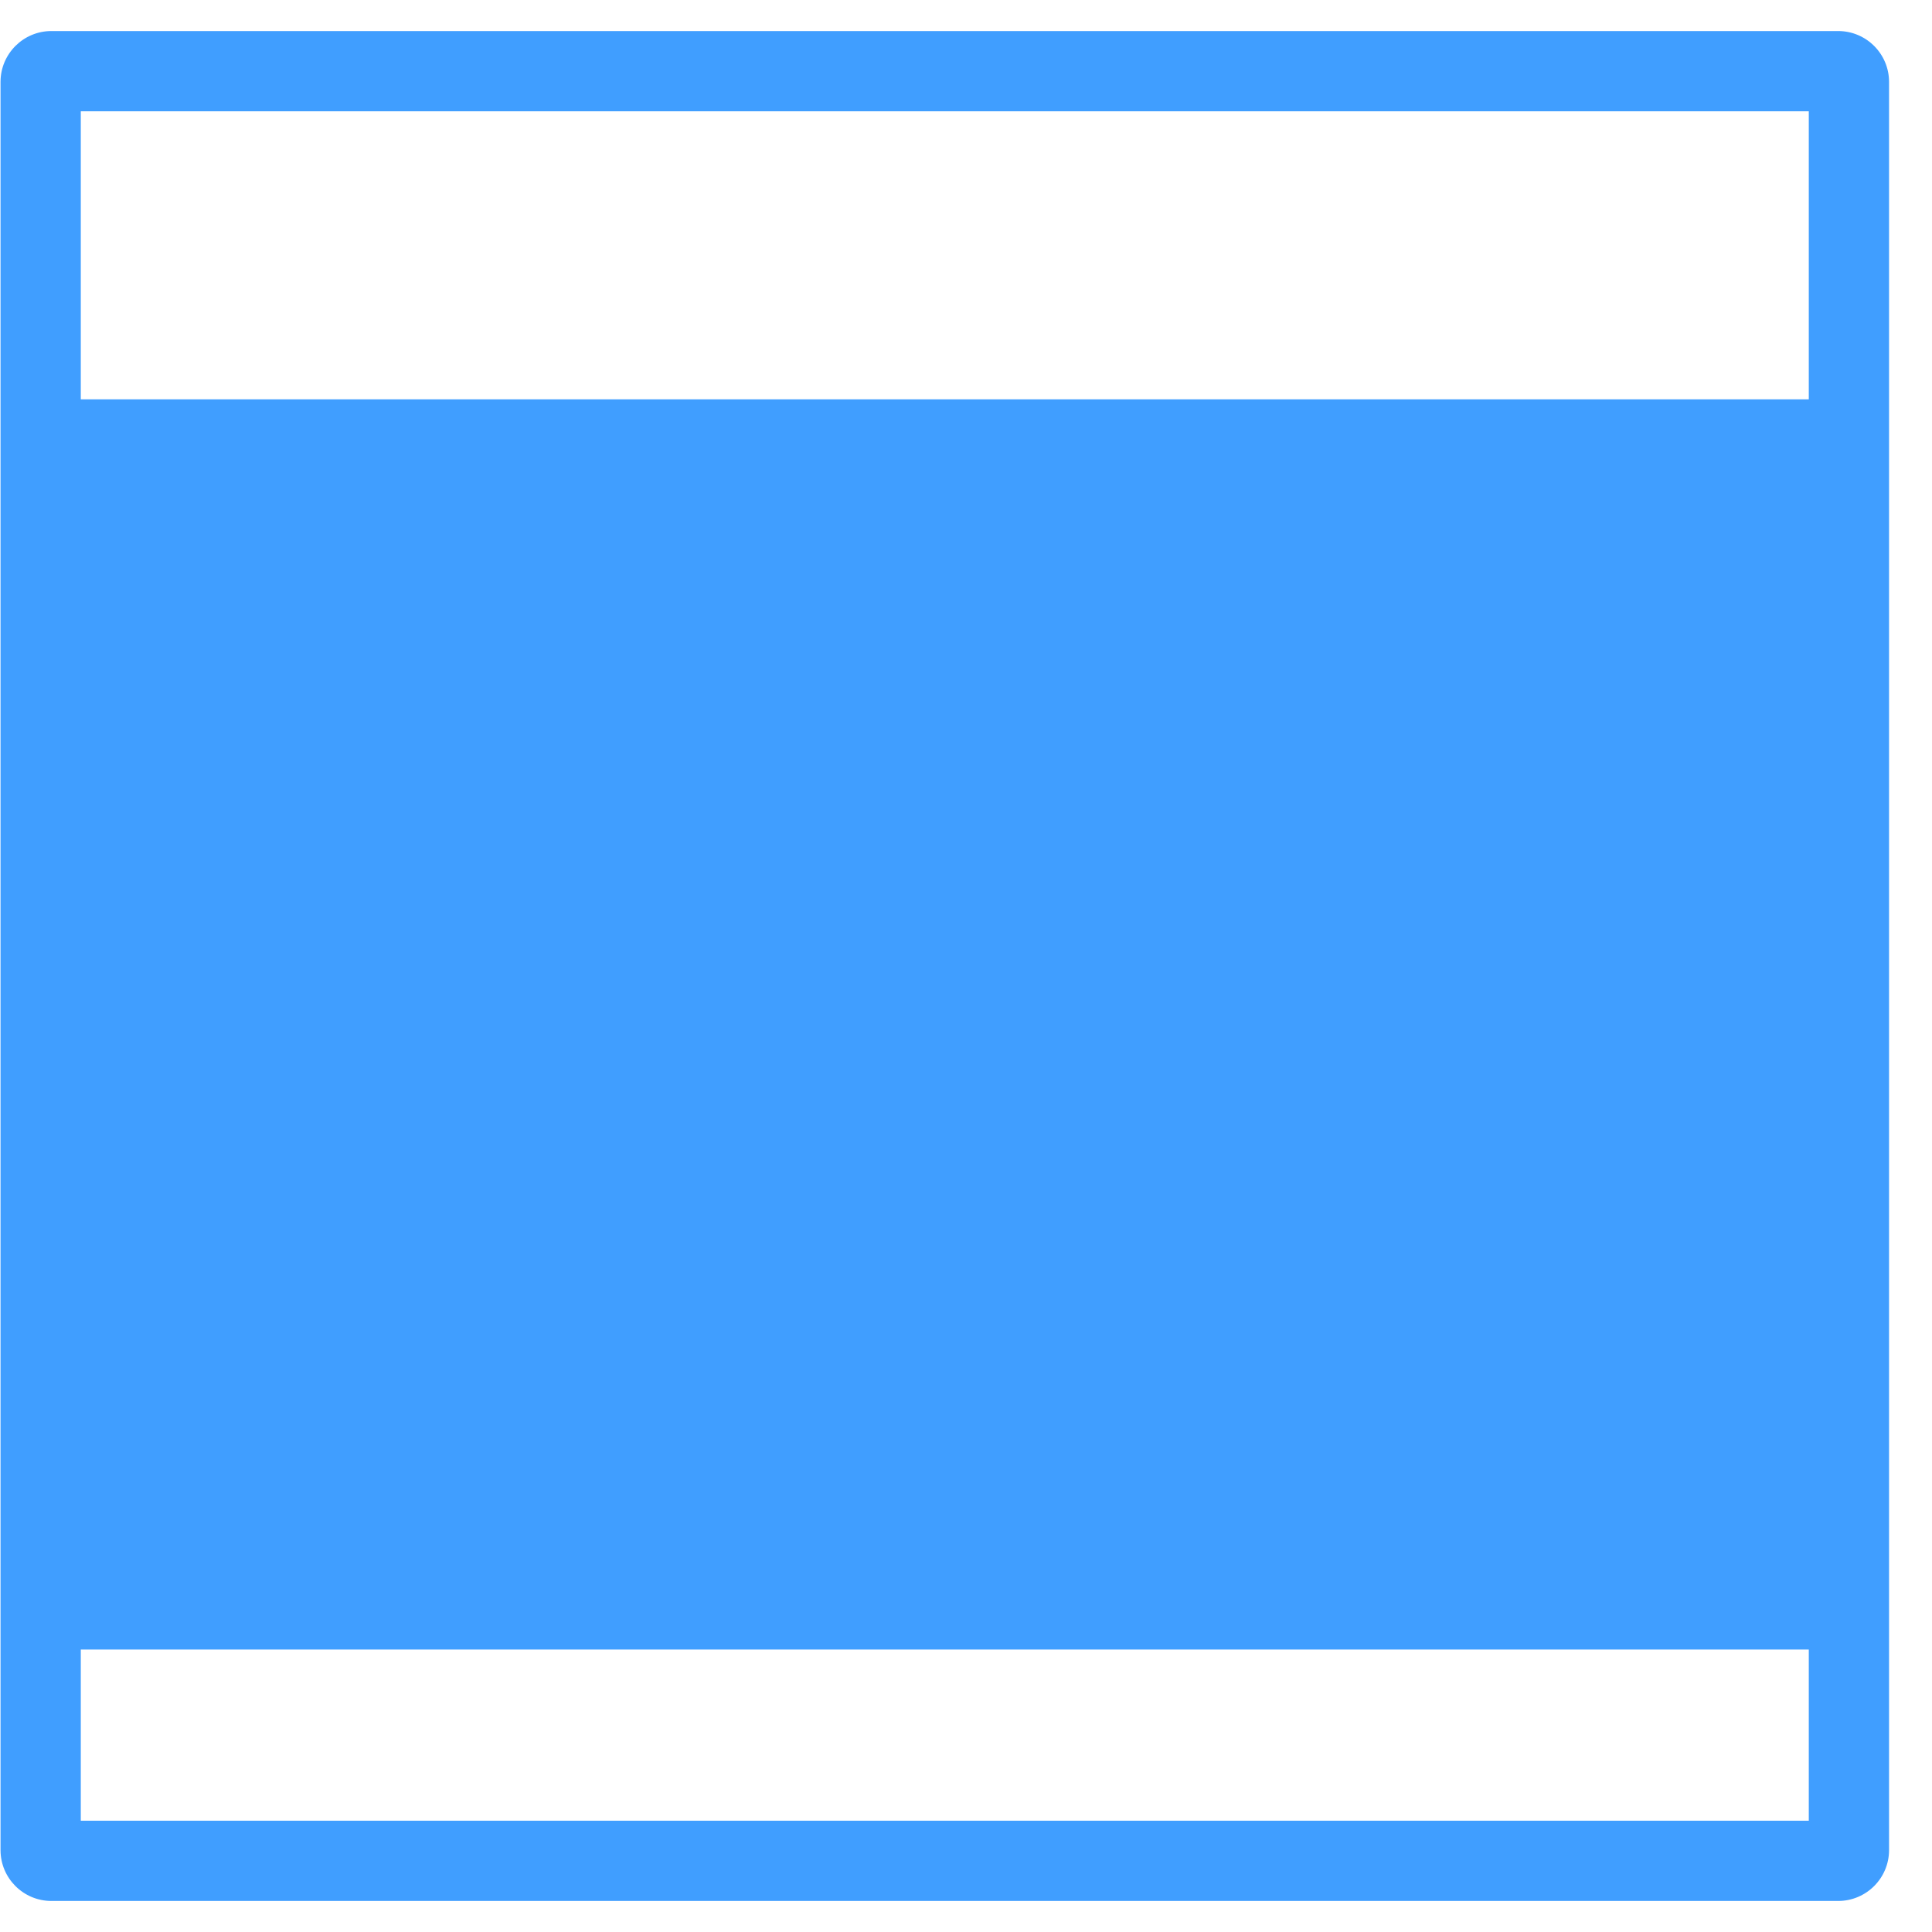 <svg t="1635321236342" class="icon" viewBox="0 0 1058 1024" version="1.1" xmlns="http://www.w3.org/2000/svg" p-id="12120" width="200" height="200"><path d="M1006.644 1024H28.124c-15.349 0-27.835-12.487-27.835-27.835V27.836c0-15.349 12.487-27.835 27.835-27.835H1006.644c15.349 0 27.835 12.487 27.835 27.835v968.329c0 15.348-12.487 27.834-27.835 27.834z m-962.405-43.951H990.529V43.952H44.239v936.098z" p-id="12121" fill="#409EFF"></path><path d="M22.264 201.674H1012.504v43.951H22.264zM22.264 303.243H1012.504v43.951H22.264zM22.264 842.344h980.049v43.951H22.264z" p-id="12122" fill="#409EFF"></path><path d="M207.822 325.219h43.951v539.102h-43.951zM776.224 325.219h43.951v539.102h-43.951z" p-id="12123" fill="#409EFF"></path><path d="M1002.313 834.517c0 10.797-2.624 19.549-5.86 19.549H39.843c-3.236 0-5.86-8.752-5.86-19.549V243.198c0-10.795 2.624-19.548 5.86-19.548h956.609c3.236 0 5.86 8.753 5.86 19.548v591.319z" p-id="12124" fill="#409EFF"></path></svg>